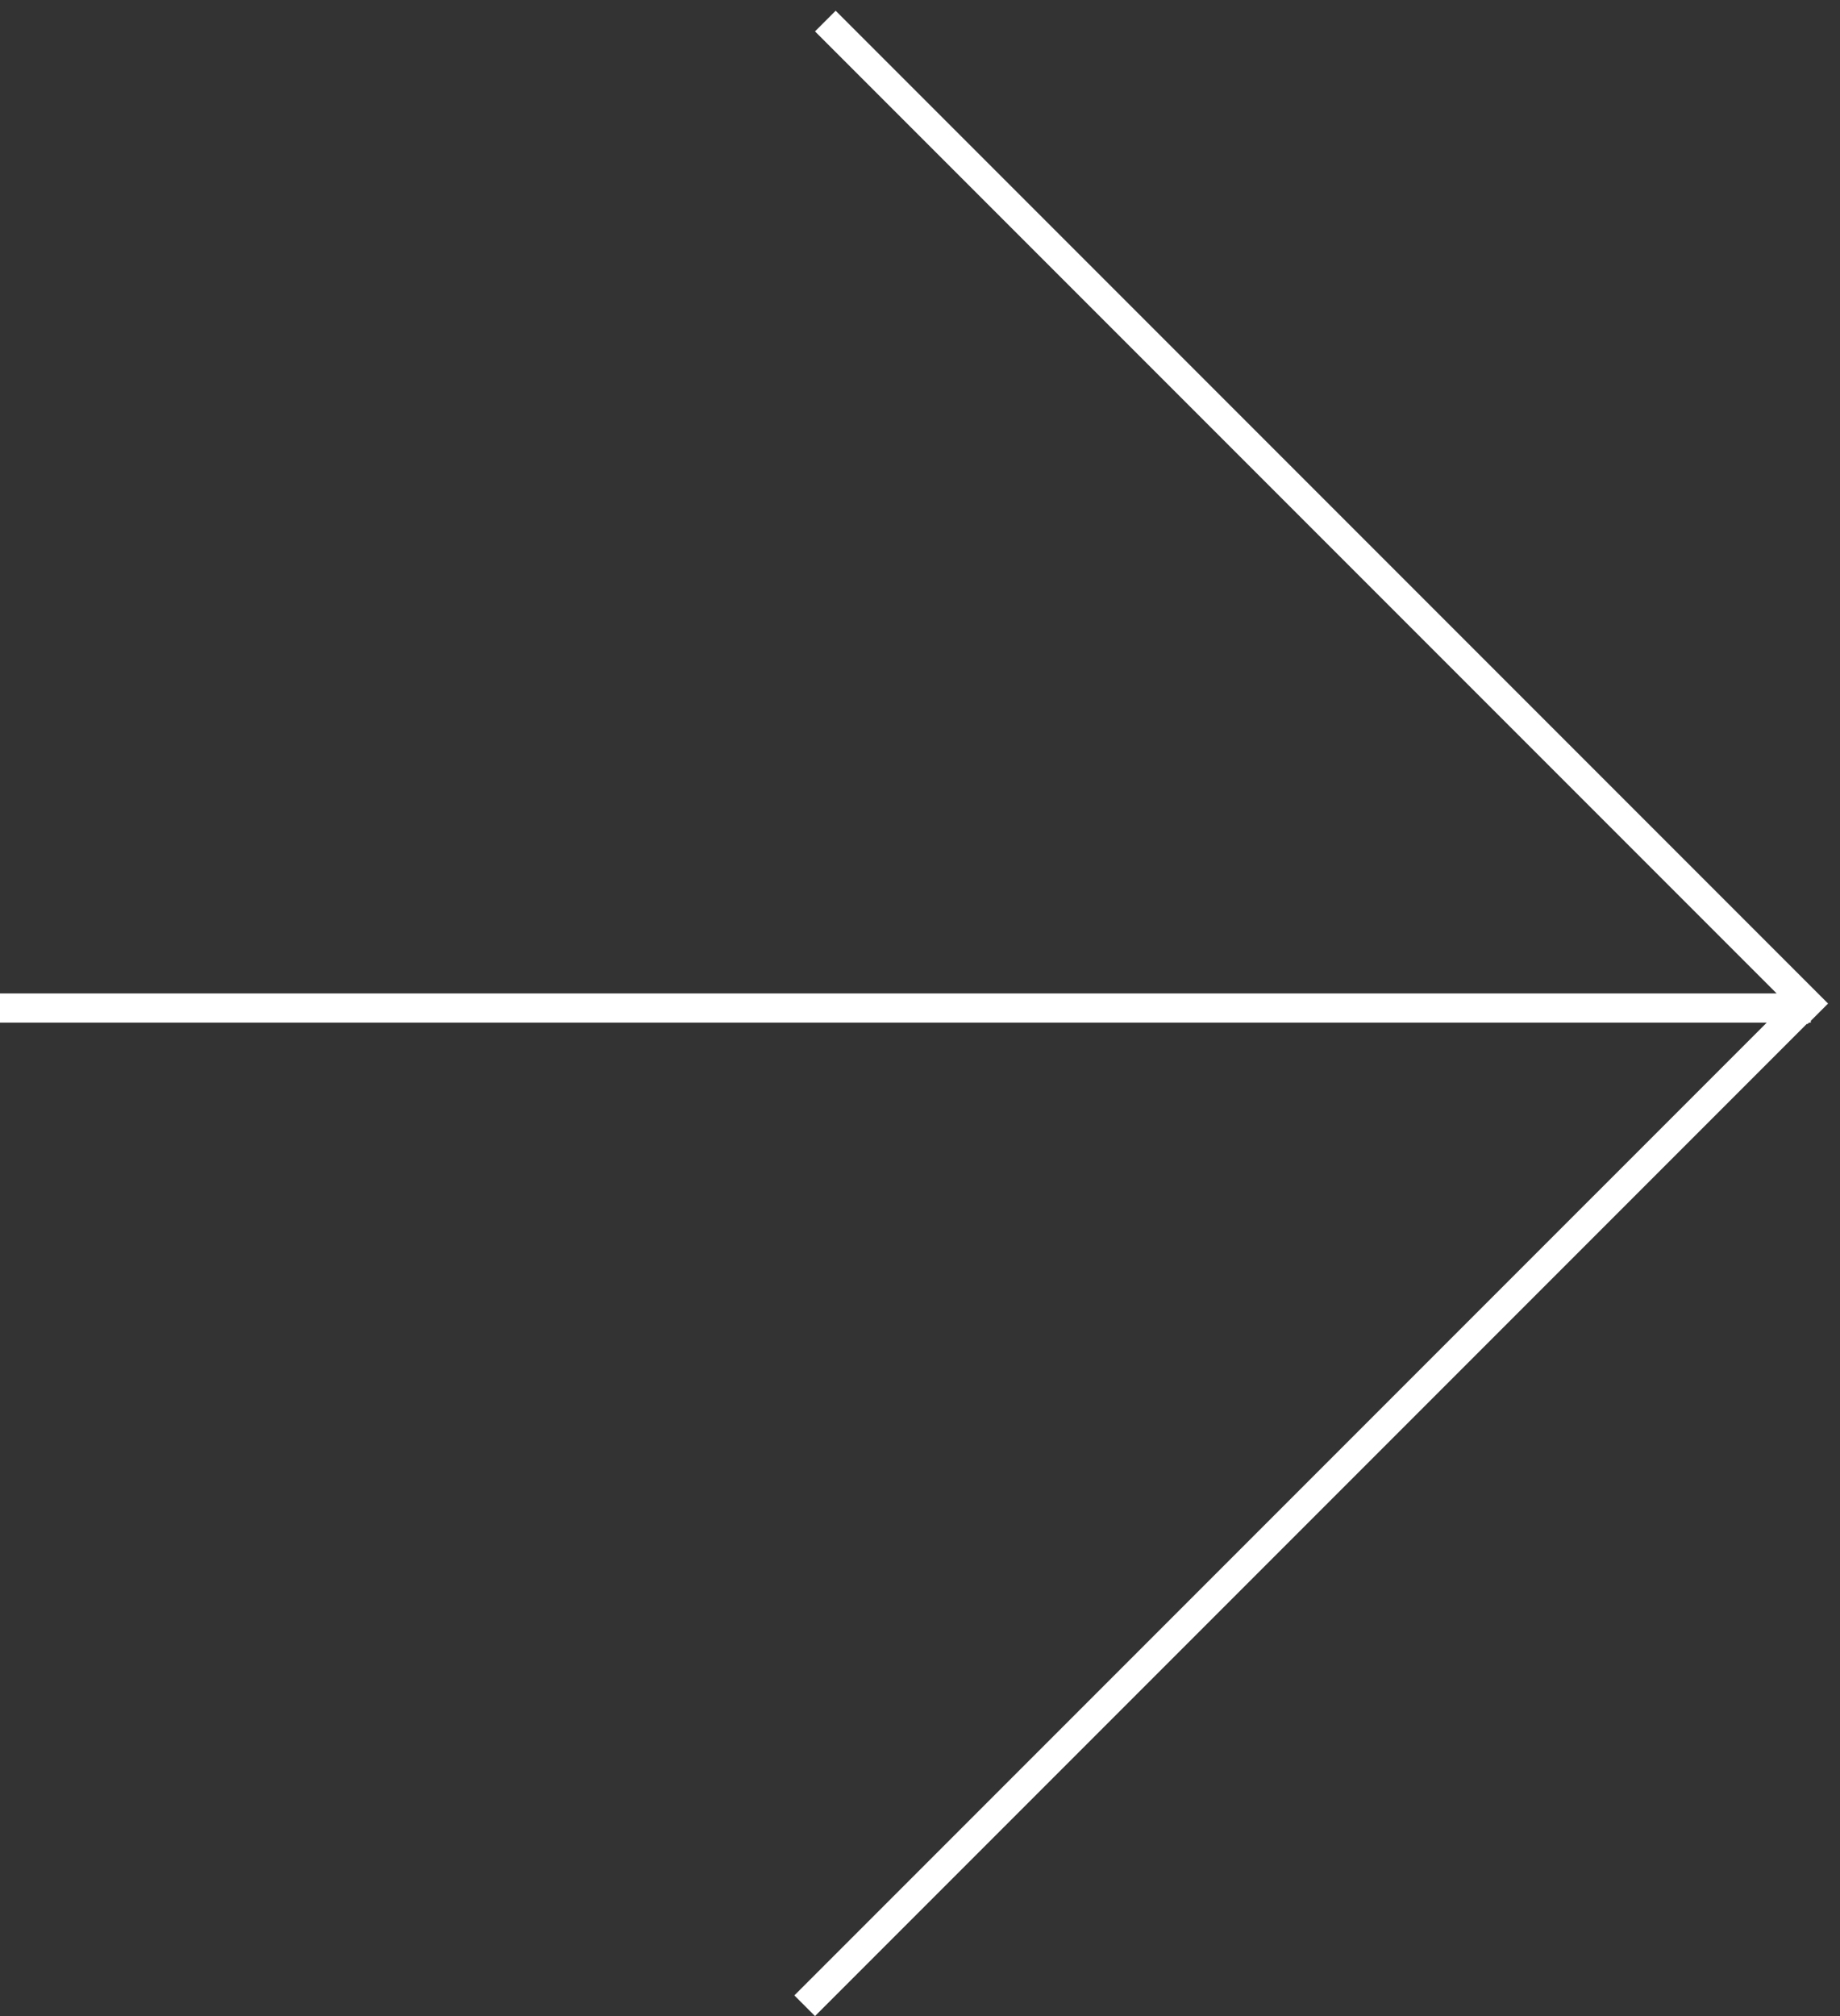 <svg width="126" height="138" viewBox="0 0 126 138" fill="none" xmlns="http://www.w3.org/2000/svg">
<rect x="0" y="0" width="126" height="138" fill="#333333" stroke="none"/>
<path d="M0 69L124 69M56.518 1.442L124.476 69.4M55.103 137.293L123.062 69.335" stroke="white" stroke-width="2"/>
</svg>

